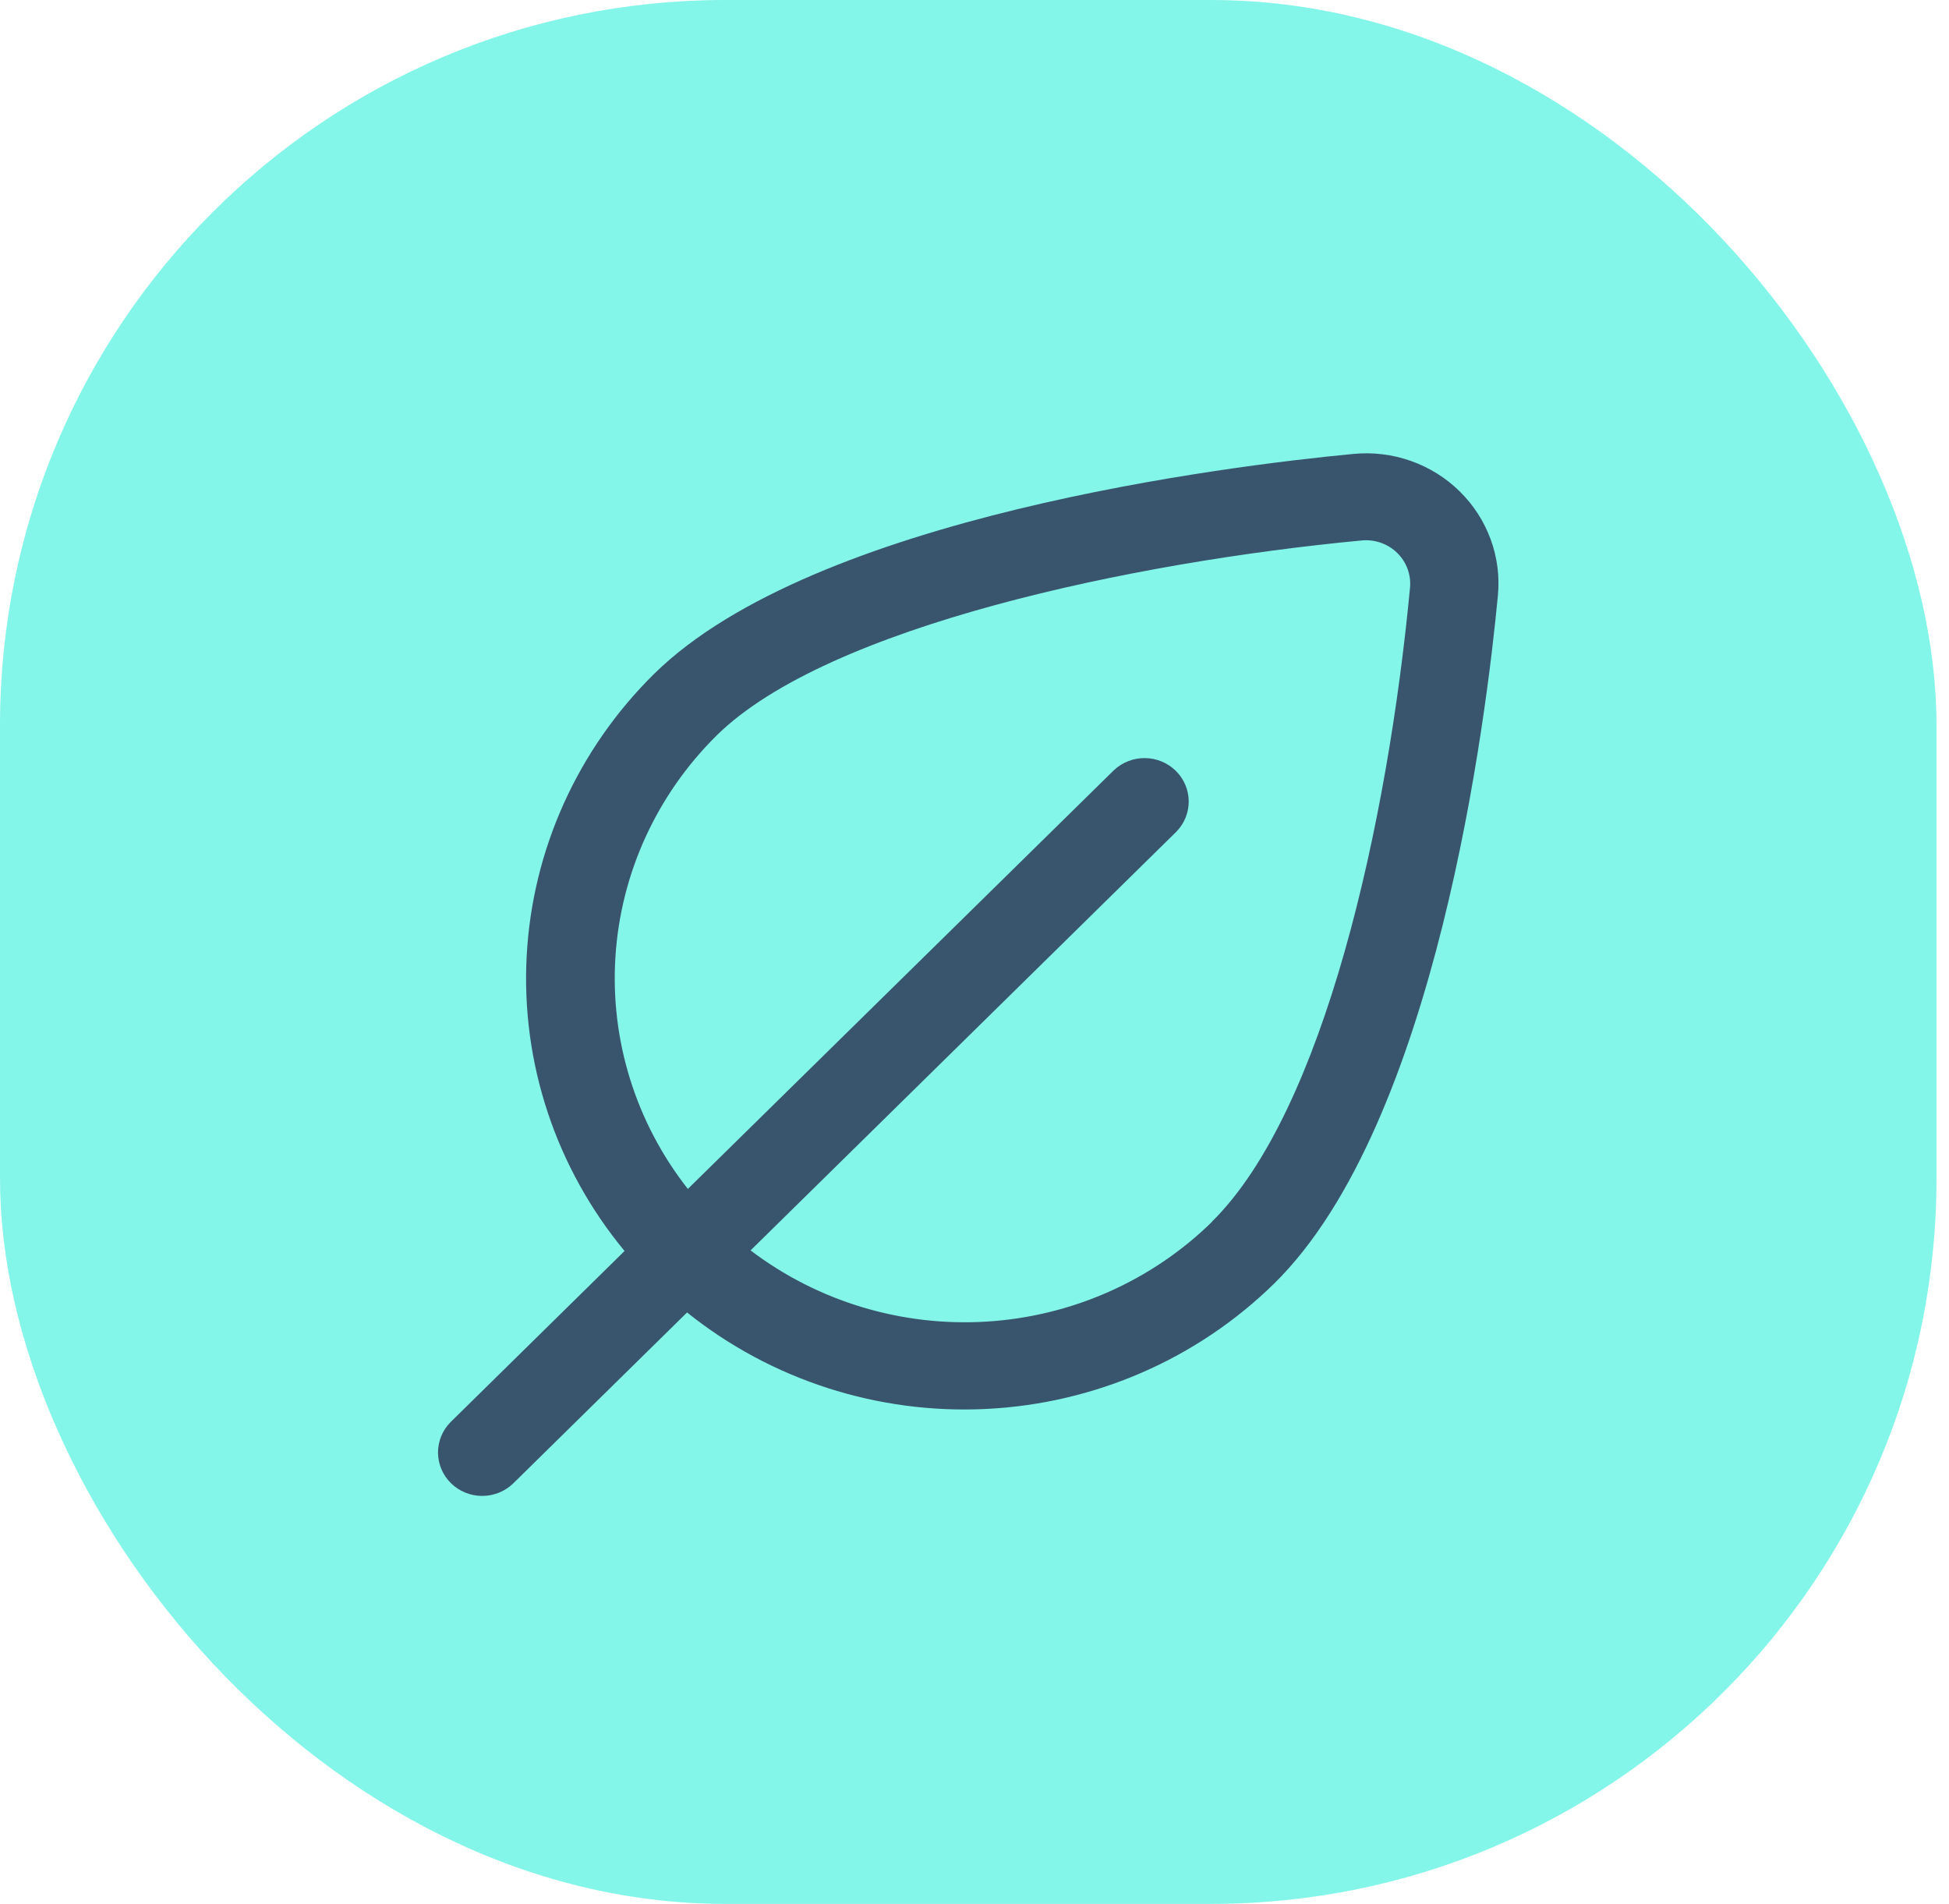 <svg width="86" height="84" viewBox="0 0 86 84" fill="none" xmlns="http://www.w3.org/2000/svg">
<g id="Group 33">
<rect id="Rectangle 10" y="0" width="85.448" height="84" rx="32" fill="#84F5E9"/>
<path id="Vector" d="M64.401 21.672C63.791 21.074 63.054 20.616 62.243 20.332C61.432 20.048 60.567 19.944 59.71 20.028C54.263 20.546 35.943 22.776 28.868 29.726C25.485 33.061 23.48 37.51 23.238 42.213C22.996 46.917 24.536 51.542 27.559 55.194L19.875 62.75C19.519 63.112 19.323 63.596 19.327 64.099C19.332 64.602 19.537 65.083 19.898 65.438C20.26 65.794 20.749 65.996 21.261 66C21.772 66.004 22.265 65.811 22.632 65.462L30.317 57.906C34.031 60.883 38.736 62.4 43.522 62.163C48.307 61.927 52.834 59.955 56.227 56.627C63.396 49.576 65.588 31.619 66.094 26.284C66.176 25.44 66.067 24.588 65.774 23.791C65.481 22.993 65.012 22.269 64.401 21.672ZM53.479 53.908C50.819 56.513 47.287 58.077 43.54 58.309C39.794 58.541 36.09 57.424 33.119 55.168L51.905 36.697C52.26 36.335 52.457 35.851 52.452 35.348C52.448 34.845 52.243 34.364 51.881 34.008C51.52 33.653 51.03 33.451 50.519 33.447C50.008 33.443 49.515 33.636 49.147 33.985L30.352 52.456C28.056 49.535 26.92 45.893 27.156 42.209C27.392 38.526 28.983 35.052 31.633 32.438C36.526 27.628 50.019 24.794 60.087 23.845C60.372 23.817 60.659 23.852 60.929 23.947C61.199 24.041 61.445 24.193 61.648 24.391C61.852 24.589 62.008 24.829 62.107 25.094C62.205 25.358 62.243 25.641 62.218 25.921C61.243 36.252 58.433 49.027 53.469 53.908H53.479Z" fill="#39556D"/>
</g>
</svg>

